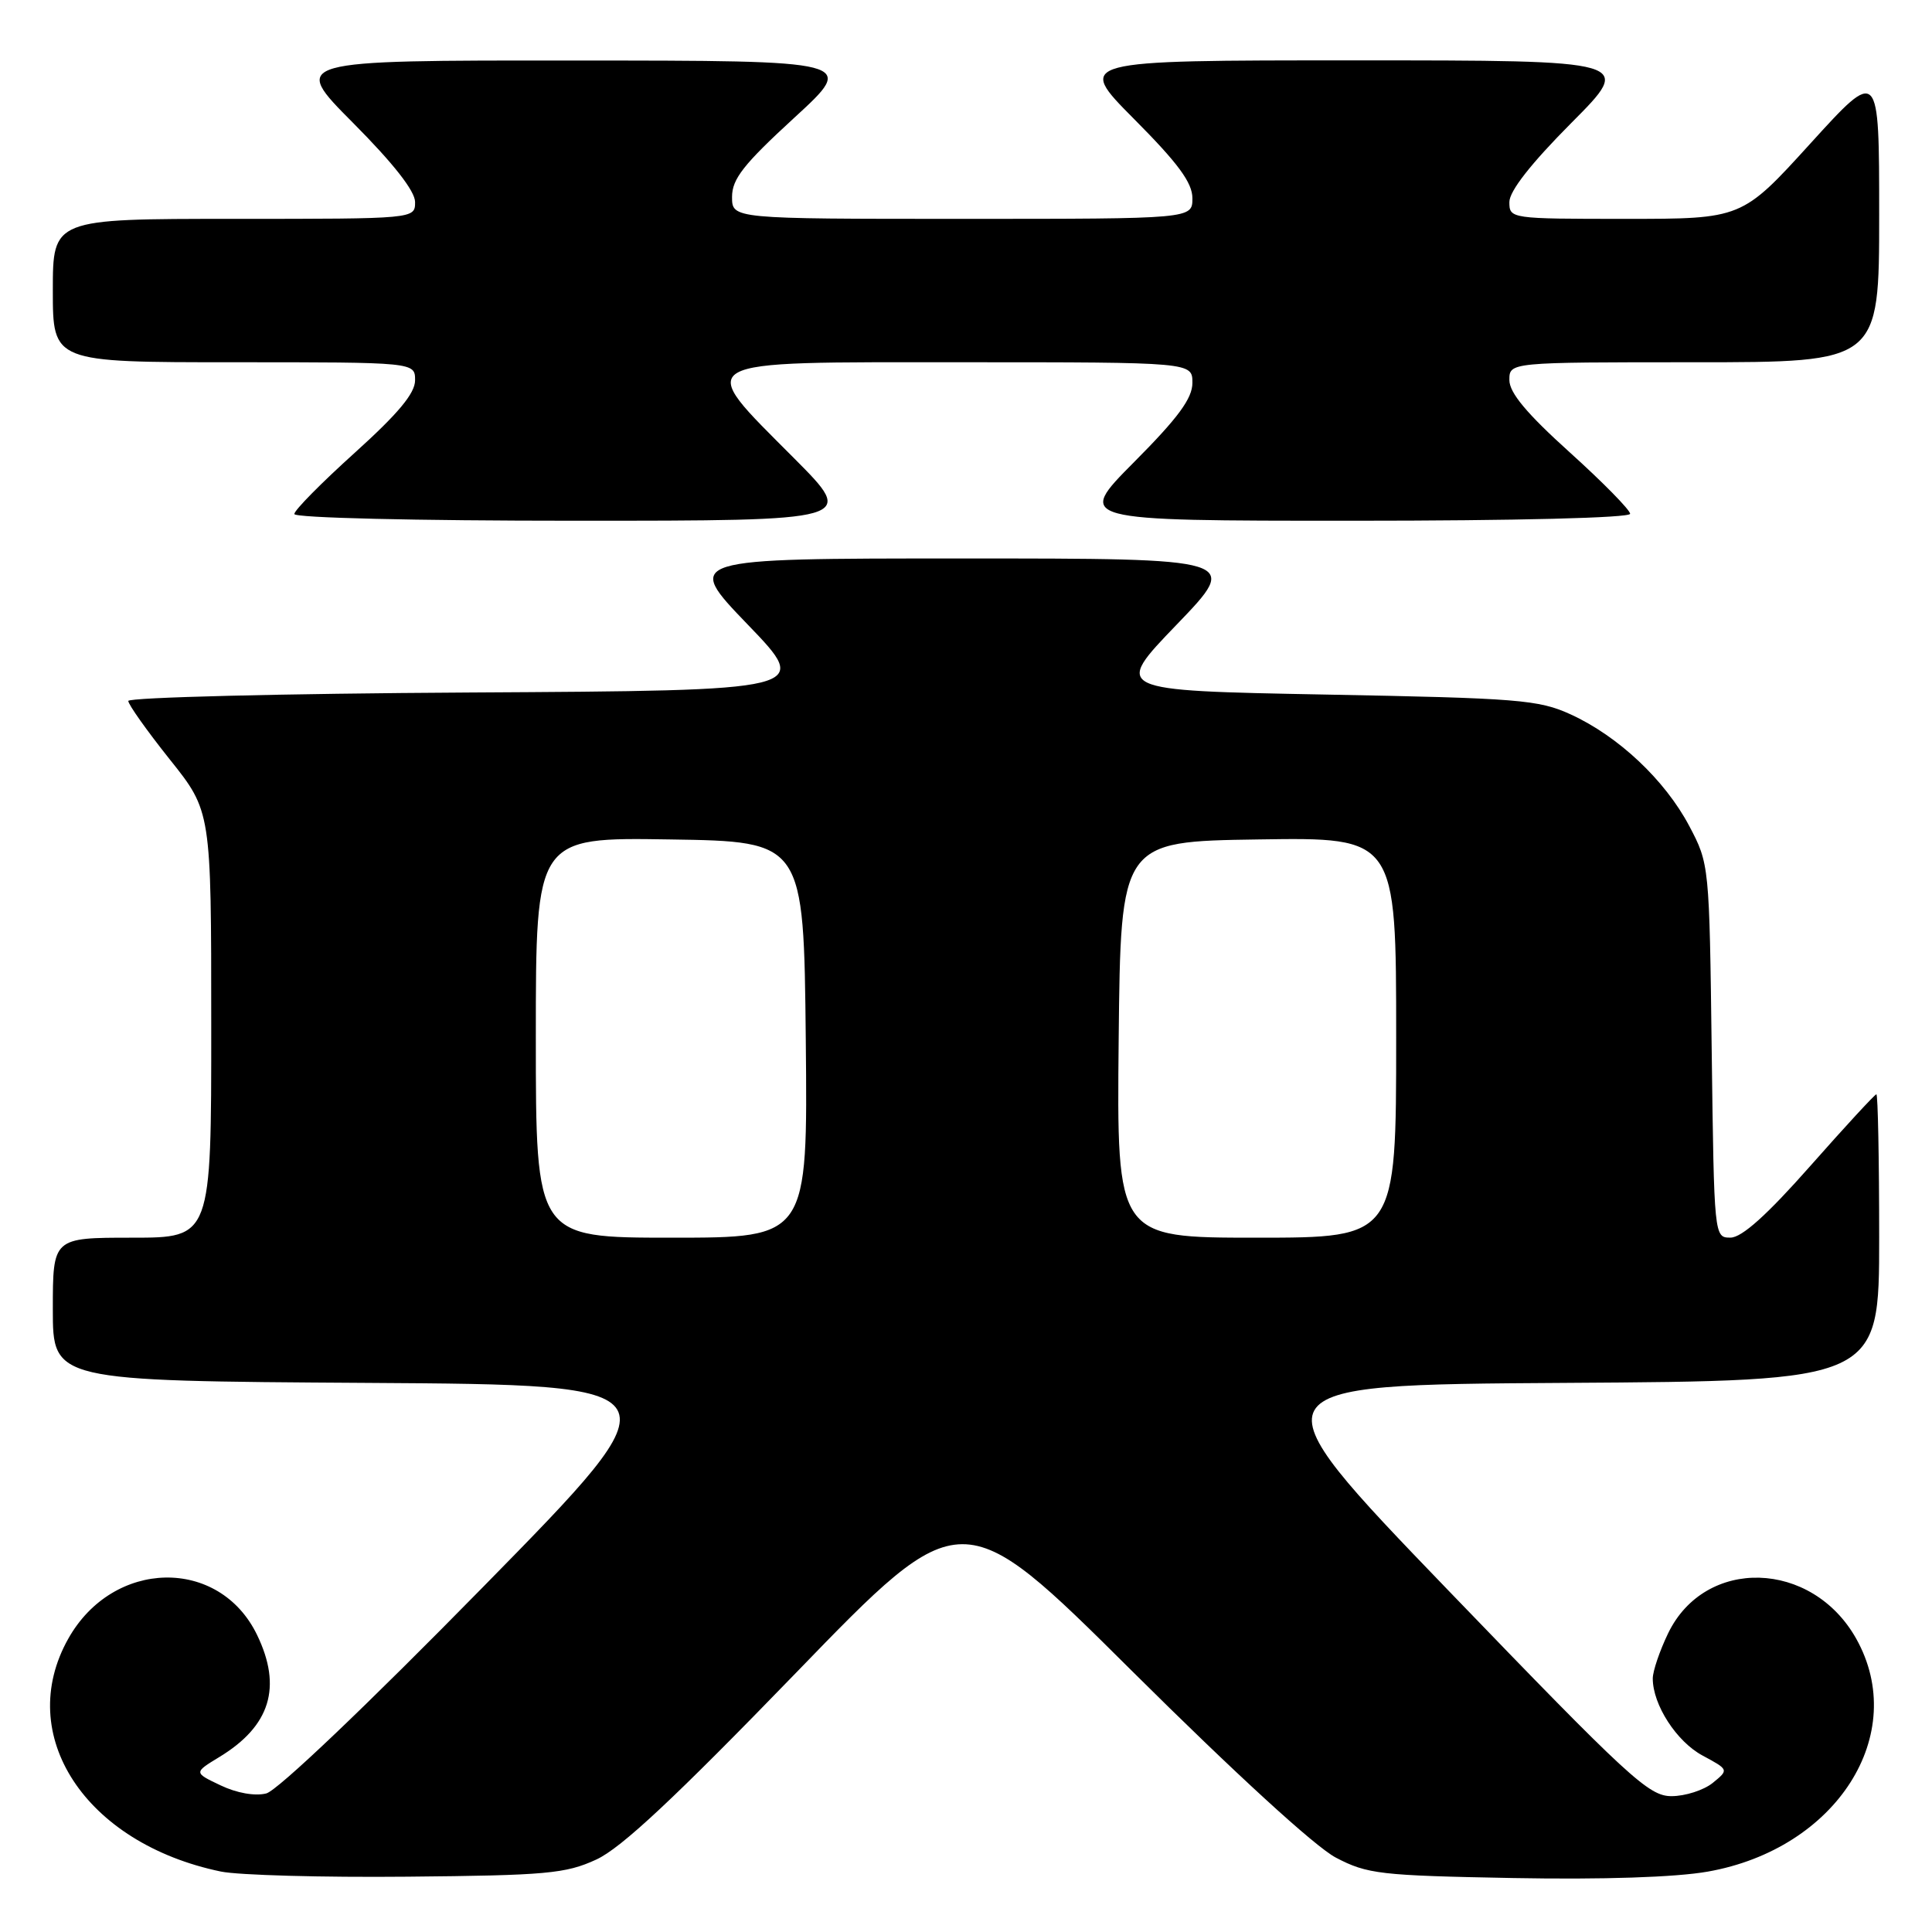 <?xml version="1.0" encoding="UTF-8" standalone="no"?>
<!DOCTYPE svg PUBLIC "-//W3C//DTD SVG 1.1//EN" "http://www.w3.org/Graphics/SVG/1.1/DTD/svg11.dtd" >
<svg xmlns="http://www.w3.org/2000/svg" xmlns:xlink="http://www.w3.org/1999/xlink" version="1.1" viewBox="0 0 256 256">
 <g >
 <path fill="currentColor"
d=" M 79.01 246.40 C 82.32 244.88 89.42 238.23 105.48 221.65 C 127.42 198.98 127.42 198.98 149.96 221.38 C 163.67 235.00 174.26 244.70 177.00 246.14 C 181.18 248.33 182.84 248.52 200.50 248.85 C 212.37 249.07 222.04 248.75 226.28 248.00 C 243.37 244.99 253.06 229.78 245.95 217.12 C 240.08 206.69 225.95 206.28 221.04 216.41 C 219.92 218.73 219.00 221.43 219.00 222.41 C 219.00 225.89 222.15 230.77 225.60 232.62 C 229.09 234.50 229.09 234.50 226.94 236.25 C 225.75 237.21 223.29 238.00 221.48 238.00 C 218.46 238.00 215.88 235.61 191.92 210.75 C 165.67 183.50 165.67 183.50 207.34 183.24 C 249.00 182.98 249.00 182.98 249.00 163.99 C 249.00 153.55 248.83 145.00 248.63 145.00 C 248.43 145.00 244.49 149.27 239.88 154.49 C 234.14 160.99 230.81 163.98 229.31 163.99 C 227.13 164.00 227.13 163.95 226.81 139.25 C 226.50 114.63 226.49 114.47 223.83 109.44 C 220.62 103.37 214.44 97.55 208.12 94.66 C 203.88 92.72 201.23 92.51 175.50 92.03 C 147.50 91.50 147.50 91.50 155.93 82.75 C 164.35 74.00 164.35 74.00 127.50 74.00 C 90.65 74.00 90.65 74.00 99.07 82.75 C 107.50 91.50 107.50 91.50 62.25 91.76 C 37.36 91.90 17.00 92.41 17.00 92.88 C 17.00 93.35 19.47 96.83 22.49 100.62 C 27.99 107.50 27.99 107.50 27.99 135.75 C 28.00 164.00 28.00 164.00 17.50 164.00 C 7.00 164.00 7.00 164.00 7.00 173.49 C 7.00 182.98 7.00 182.98 48.64 183.24 C 90.29 183.50 90.29 183.50 64.03 210.26 C 48.57 226.02 36.75 237.28 35.28 237.64 C 33.79 238.02 31.36 237.59 29.23 236.57 C 25.67 234.88 25.67 234.88 29.07 232.81 C 35.82 228.71 37.41 223.55 34.06 216.63 C 29.05 206.28 14.99 206.56 9.05 217.13 C 1.87 229.89 11.28 244.26 29.27 247.99 C 31.60 248.47 42.72 248.78 54.00 248.67 C 72.40 248.50 74.96 248.27 79.01 246.40 Z  M 105.23 60.73 C 92.00 47.44 91.01 48.00 127.50 48.00 C 158.00 48.00 158.00 48.00 158.00 50.73 C 158.00 52.79 156.12 55.35 150.27 61.23 C 142.55 69.00 142.55 69.00 179.27 69.00 C 200.93 69.00 216.00 68.62 216.00 68.08 C 216.00 67.58 212.40 63.91 208.00 59.94 C 202.30 54.80 200.00 52.04 200.00 50.36 C 200.00 48.00 200.00 48.00 224.50 48.00 C 249.00 48.00 249.00 48.00 249.00 28.50 C 249.00 8.99 249.00 8.99 239.90 19.00 C 230.81 29.00 230.81 29.00 215.40 29.00 C 200.14 29.00 200.00 28.98 200.00 26.77 C 200.00 25.32 202.86 21.67 208.23 16.27 C 216.46 8.00 216.46 8.00 179.50 8.00 C 142.55 8.00 142.55 8.00 150.27 15.77 C 156.12 21.65 158.00 24.21 158.00 26.27 C 158.00 29.00 158.00 29.00 127.50 29.00 C 97.00 29.00 97.00 29.00 97.00 26.09 C 97.00 23.71 98.54 21.76 105.25 15.60 C 113.50 8.03 113.50 8.03 76.02 8.02 C 38.54 8.00 38.54 8.00 46.77 16.27 C 52.14 21.67 55.00 25.32 55.00 26.77 C 55.00 29.00 55.00 29.00 31.00 29.00 C 7.00 29.00 7.00 29.00 7.00 38.50 C 7.00 48.00 7.00 48.00 31.00 48.00 C 55.00 48.00 55.00 48.00 55.00 50.39 C 55.00 52.12 52.76 54.80 47.00 60.00 C 42.60 63.97 39.00 67.61 39.00 68.11 C 39.00 68.62 55.02 69.00 76.23 69.00 C 113.46 69.00 113.46 69.00 105.23 60.73 Z  M 71.00 137.48 C 71.00 110.95 71.00 110.95 88.75 111.23 C 106.50 111.50 106.50 111.50 106.77 137.75 C 107.03 164.00 107.03 164.00 89.02 164.00 C 71.00 164.00 71.00 164.00 71.00 137.48 Z  M 148.23 137.75 C 148.50 111.50 148.50 111.50 166.75 111.23 C 185.00 110.95 185.00 110.95 185.00 137.48 C 185.00 164.00 185.00 164.00 166.48 164.00 C 147.97 164.00 147.97 164.00 148.23 137.75 Z "/>
</g>
</svg>